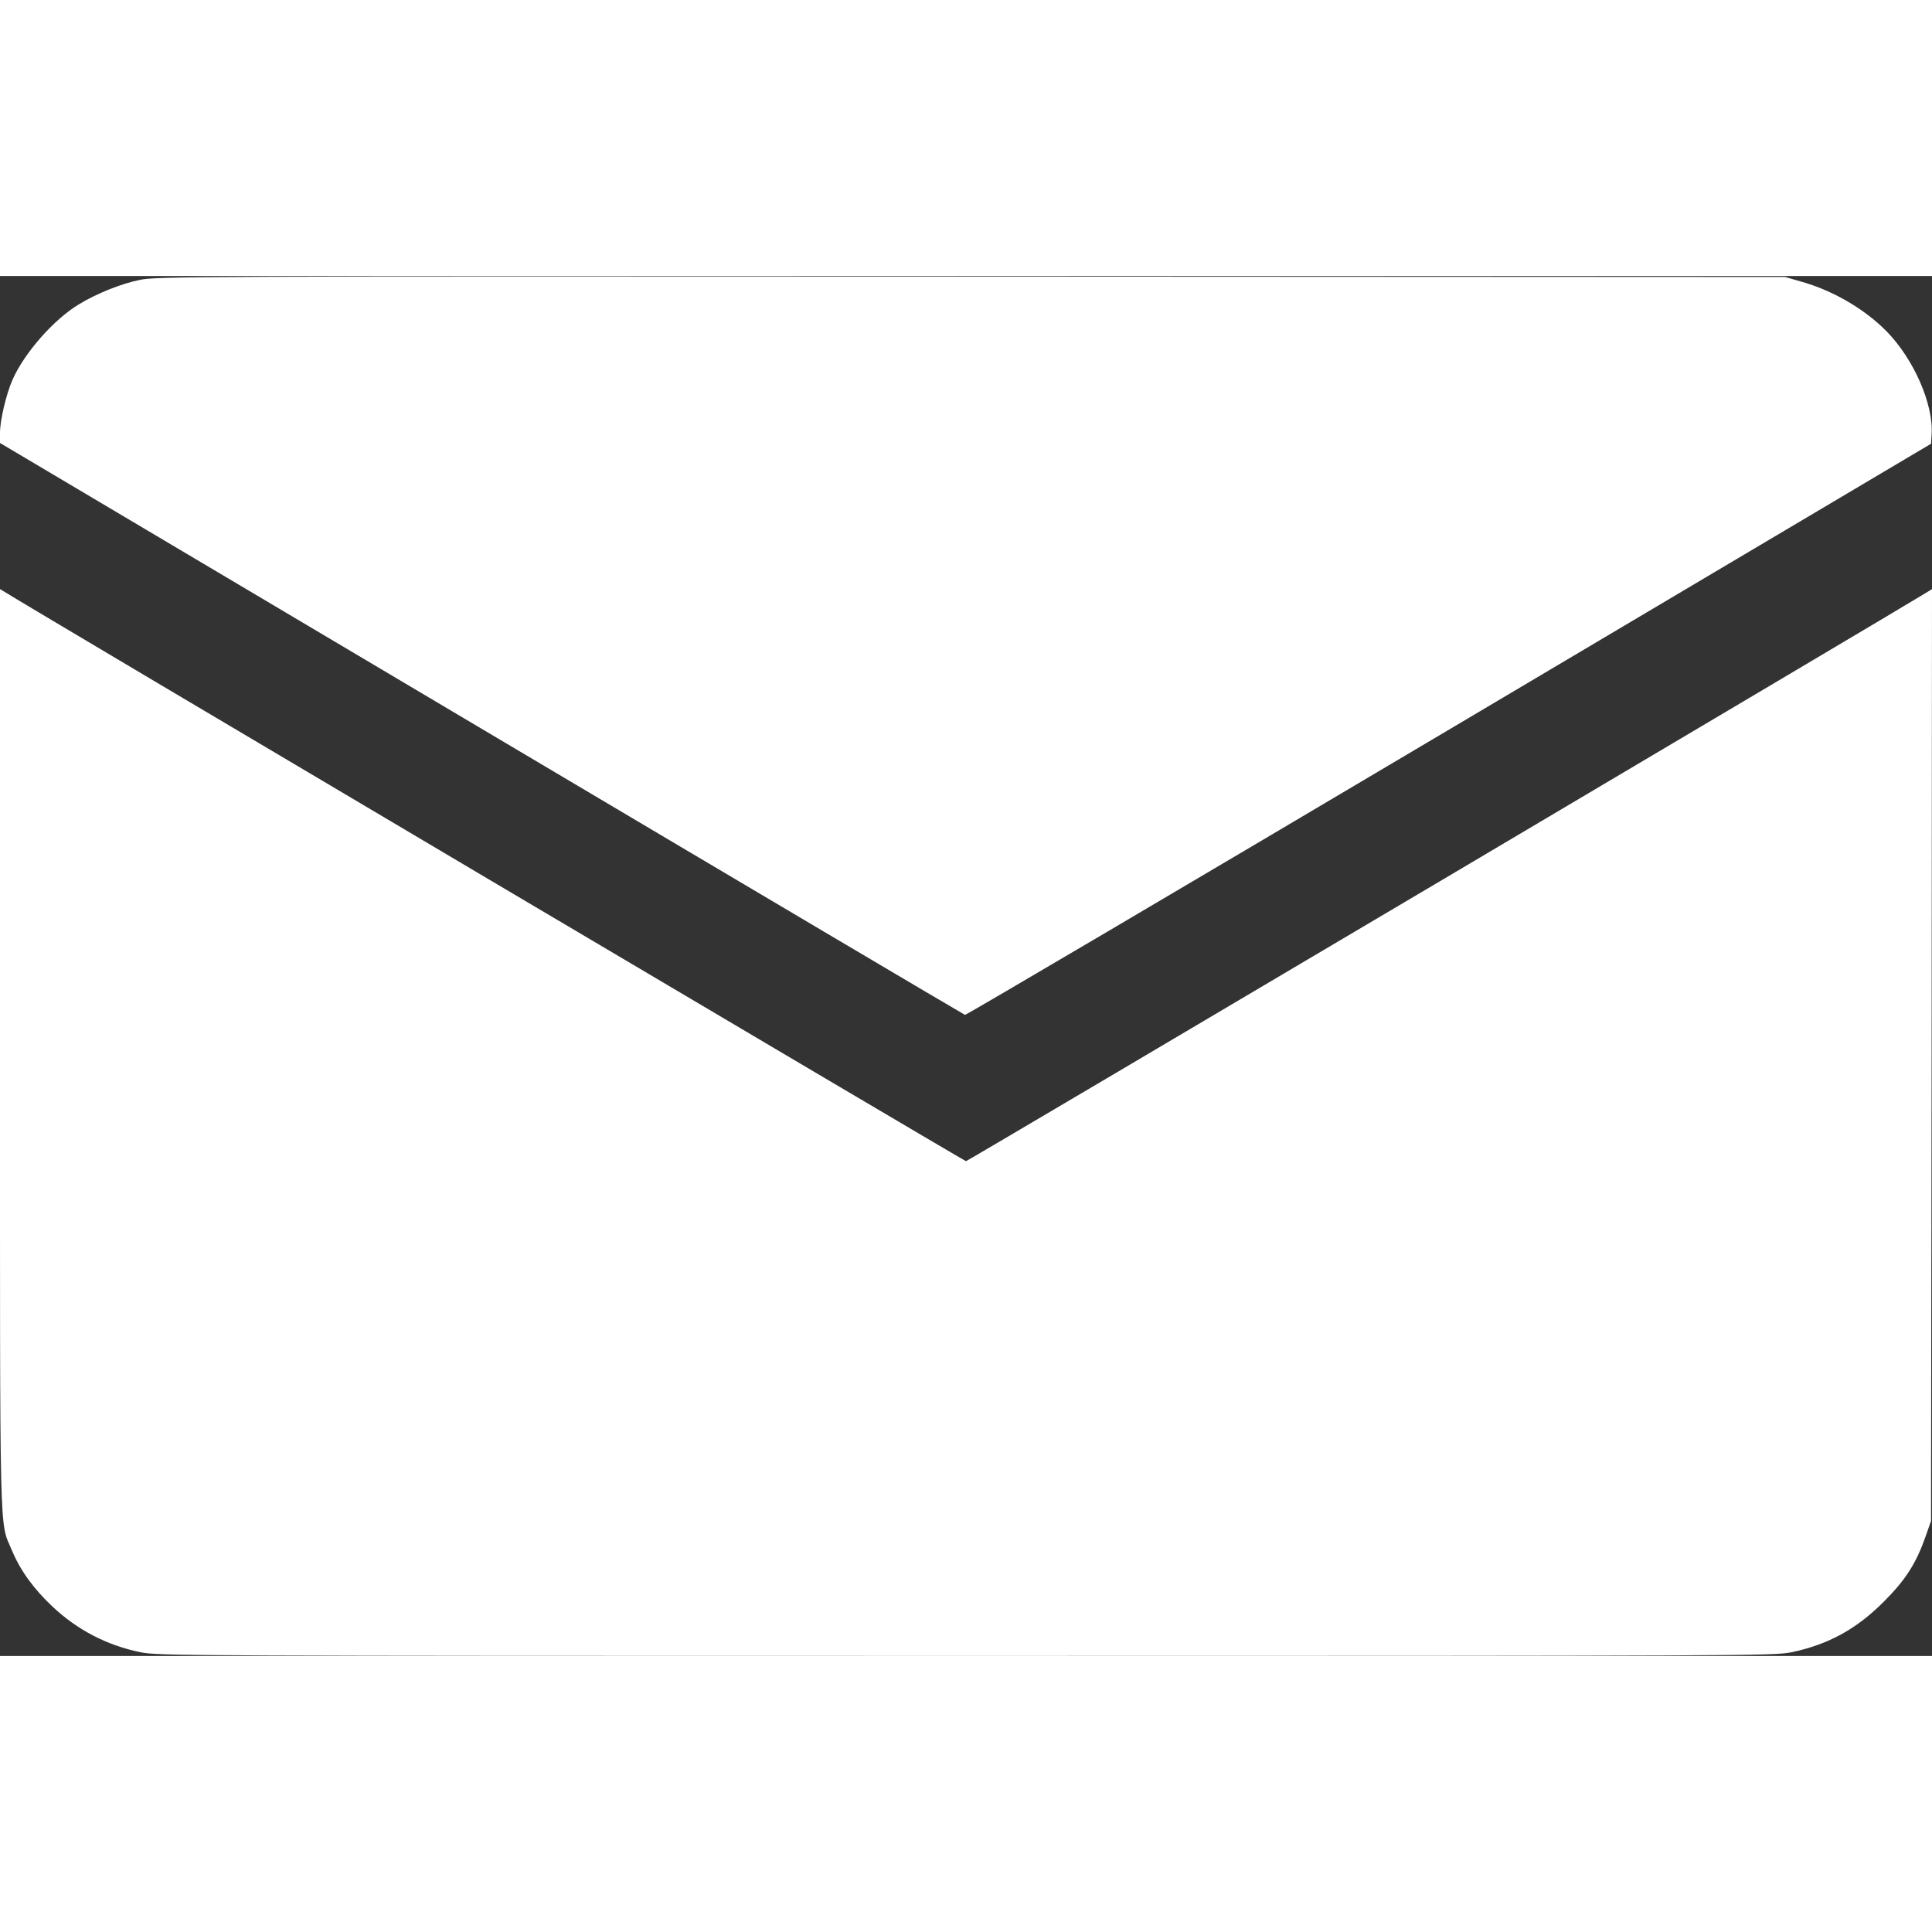 <?xml version="1.0" standalone="no"?>
<!DOCTYPE svg PUBLIC "-//W3C//DTD SVG 20010904//EN"
 "http://www.w3.org/TR/2001/REC-SVG-20010904/DTD/svg10.dtd">
<svg version="1.0" xmlns="http://www.w3.org/2000/svg"
 width="700pt" height="700pt" viewBox="0 0 980 700"
 preserveAspectRatio="xMidYMid meet">
<rect x="0" y="0" width="980" height="700" fill="#333333" stroke="none"/>
<g transform="translate(0,700) scale(0.1,-0.1)"
fill="#ffffff" stroke="none">
<path d="M708 6980 c-93 -19 -216 -68 -305 -122 -128 -76 -278 -246 -339 -383
-33 -75 -64 -207 -64 -271 l0 -51 2442 -1449 c1343 -797 2447 -1450 2453
-1452 6 -1 1111 650 2455 1447 l2445 1450 3 48 c10 153 -91 383 -230 524 -112
113 -272 206 -433 251 l-80 23 -4130 2 c-3971 2 -4133 1 -4217 -17z"/>
<path d="M0 3079 c0 -2555 -4 -2390 60 -2542 42 -102 111 -197 207 -287 127
-119 276 -196 446 -231 90 -18 202 -19 4187 -19 3985 0 4097 1 4187 19 186 39
328 116 468 256 111 111 164 194 212 330 l28 80 3 2364 2 2363 -22 -14 c-84
-54 -4870 -2888 -4878 -2888 -8 0 -4792 2832 -4877 2888 l-23 14 0 -2333z"/>
</g>
</svg>
